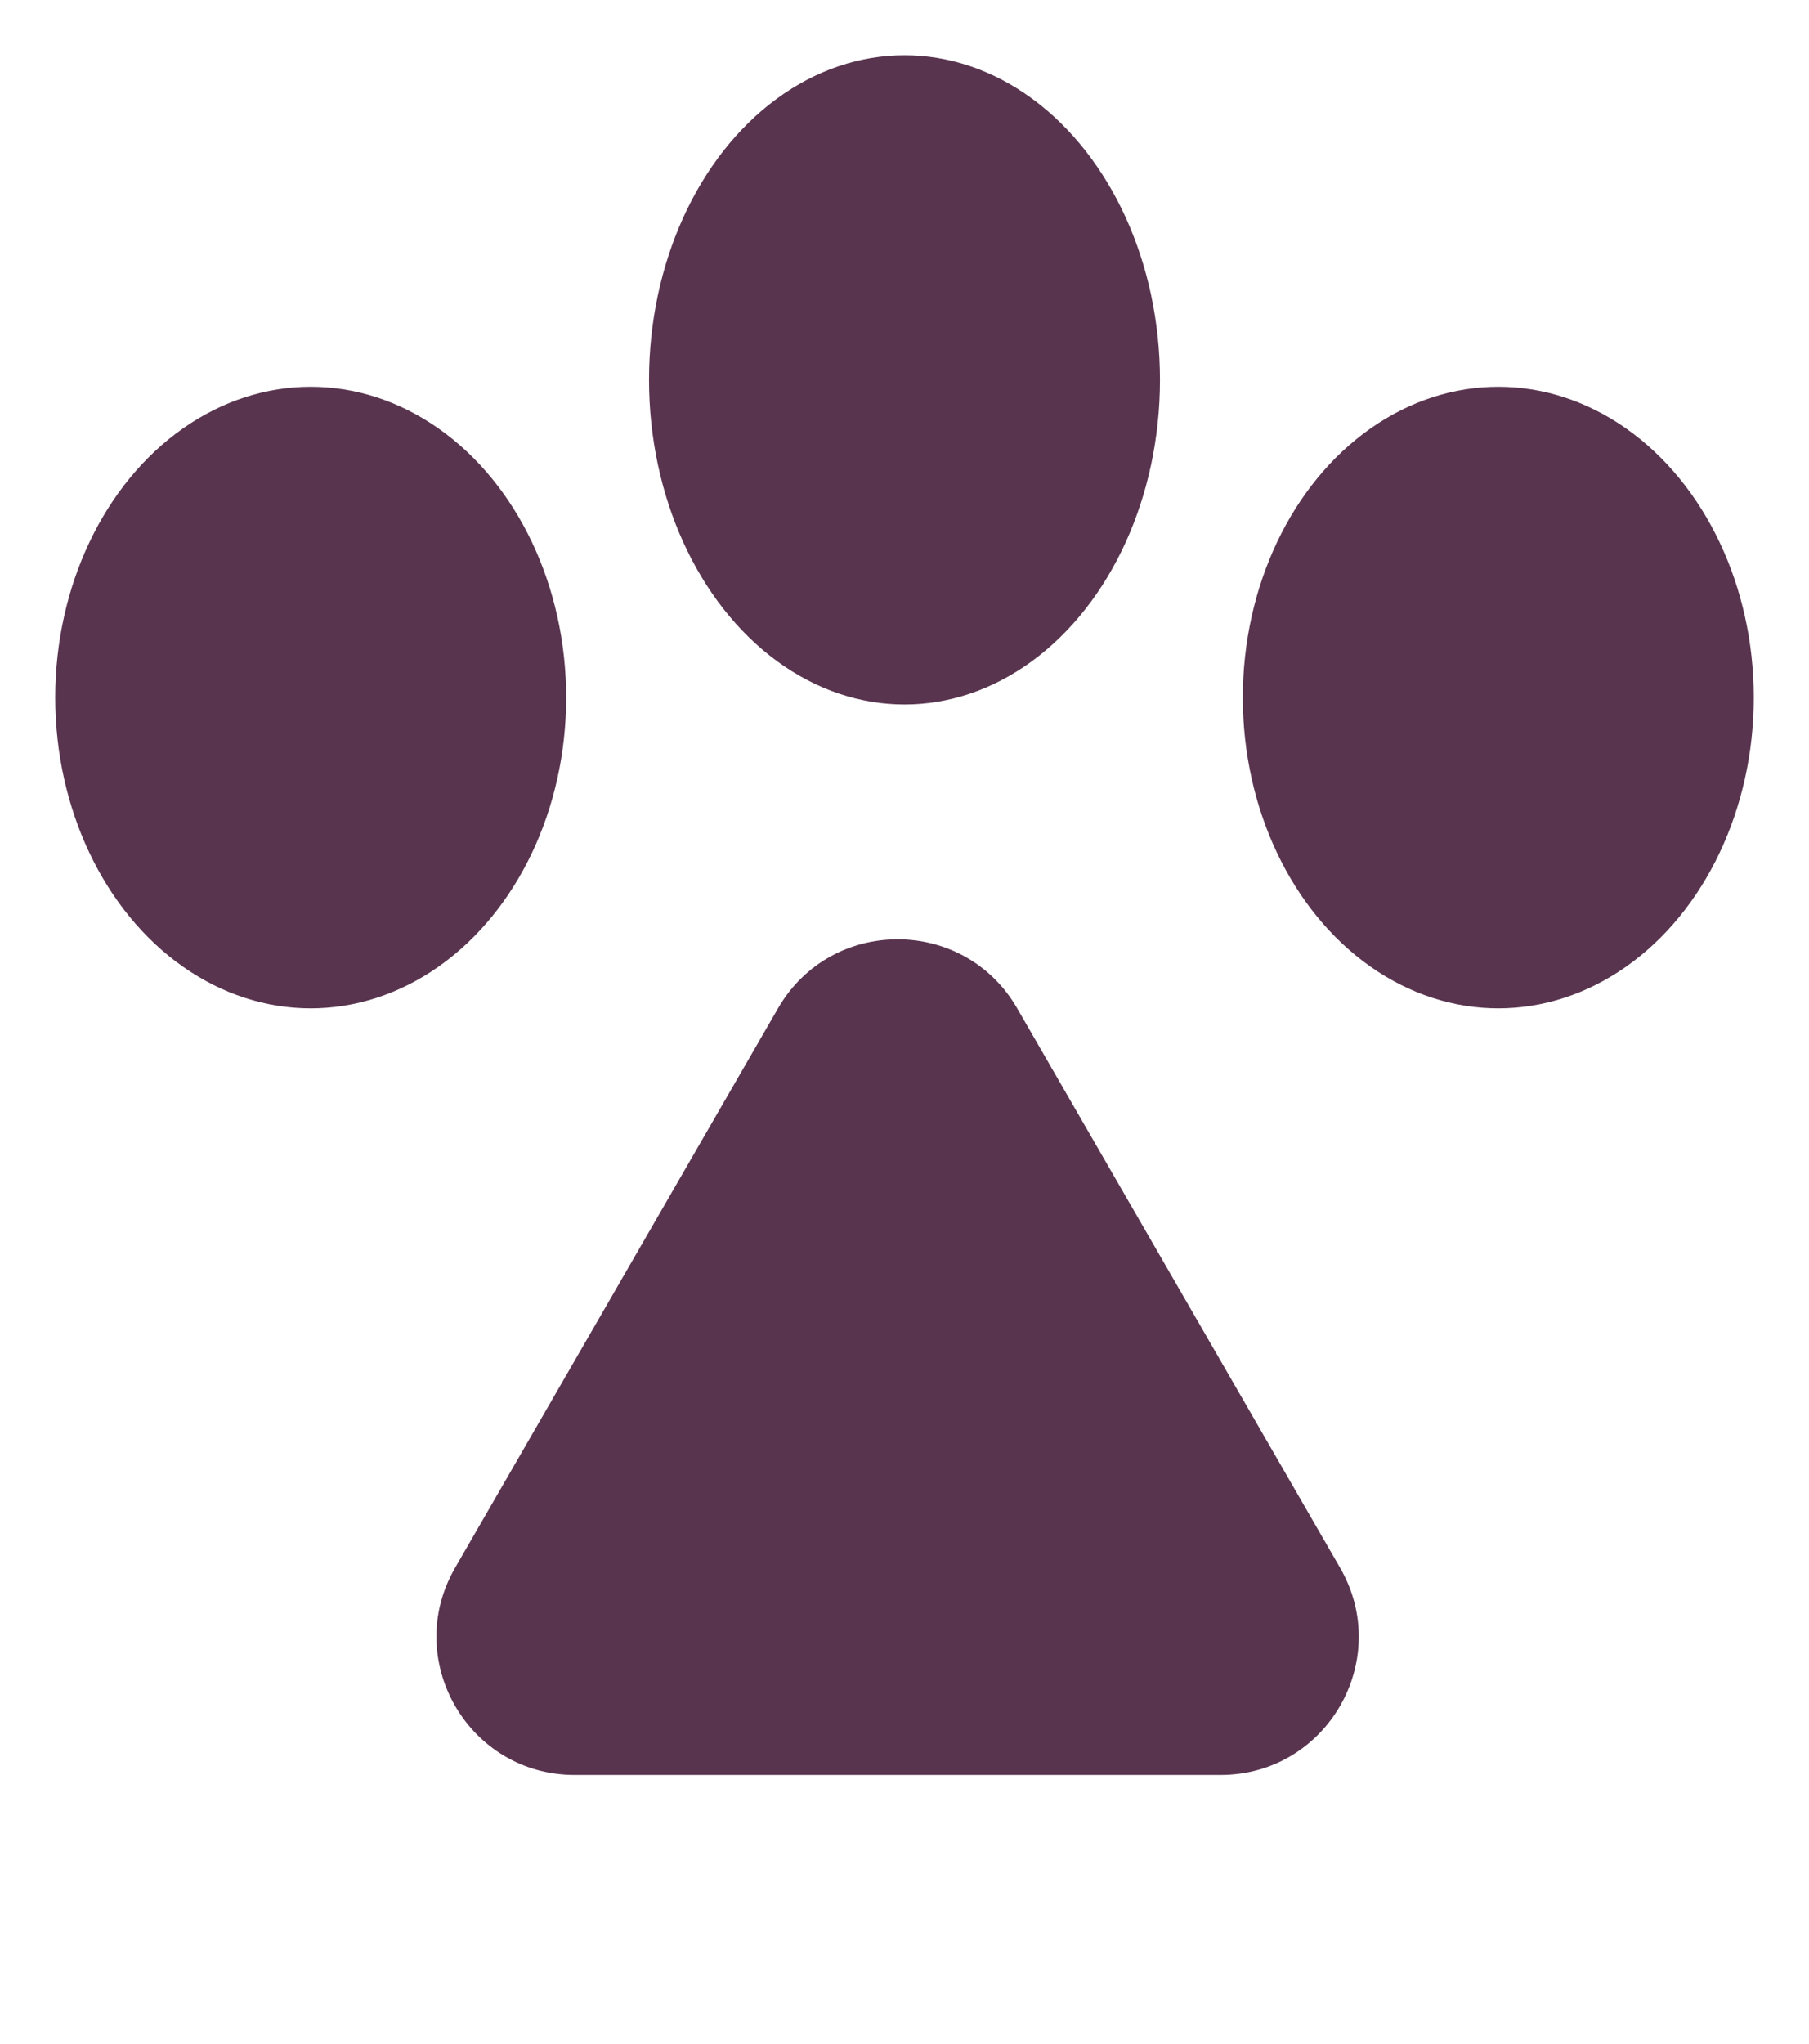 <svg width="131" height="148" viewBox="0 0 131 148" fill="none" xmlns="http://www.w3.org/2000/svg">
<g filter="url(#filter0_d_444_387)">
<path d="M56.34 69C60.189 62.333 69.811 62.333 73.66 69L97.043 109.5C100.892 116.167 96.081 124.5 88.383 124.5H41.617C33.919 124.5 29.108 116.167 32.957 109.5L56.34 69Z" fill="#59344F"/>
</g>
<g filter="url(#filter1_d_444_387)">
<ellipse cx="108.5" cy="46.5" rx="18.5" ry="22.5" fill="#59344F"/>
</g>
<g filter="url(#filter2_d_444_387)">
<ellipse cx="65.5" cy="23.5" rx="18.5" ry="23.5" fill="#59344F"/>
</g>
<g filter="url(#filter3_d_444_387)">
<ellipse cx="22.5" cy="46.5" rx="18.5" ry="22.5" fill="#59344F"/>
</g>
<defs>
<filter id="filter0_d_444_387" x="27.602" y="64" width="74.795" height="68.5" filterUnits="userSpaceOnUse" color-interpolation-filters="sRGB">
<feFlood flood-opacity="0" result="BackgroundImageFix"/>
<feColorMatrix in="SourceAlpha" type="matrix" values="0 0 0 0 0 0 0 0 0 0 0 0 0 0 0 0 0 0 127 0" result="hardAlpha"/>
<feOffset dy="4"/>
<feGaussianBlur stdDeviation="2"/>
<feComposite in2="hardAlpha" operator="out"/>
<feColorMatrix type="matrix" values="0 0 0 0 0 0 0 0 0 0 0 0 0 0 0 0 0 0 0.25 0"/>
<feBlend mode="normal" in2="BackgroundImageFix" result="effect1_dropShadow_444_387"/>
<feBlend mode="normal" in="SourceGraphic" in2="effect1_dropShadow_444_387" result="shape"/>
</filter>
<filter id="filter1_d_444_387" x="86" y="24" width="45" height="53" filterUnits="userSpaceOnUse" color-interpolation-filters="sRGB">
<feFlood flood-opacity="0" result="BackgroundImageFix"/>
<feColorMatrix in="SourceAlpha" type="matrix" values="0 0 0 0 0 0 0 0 0 0 0 0 0 0 0 0 0 0 127 0" result="hardAlpha"/>
<feOffset dy="4"/>
<feGaussianBlur stdDeviation="2"/>
<feComposite in2="hardAlpha" operator="out"/>
<feColorMatrix type="matrix" values="0 0 0 0 0 0 0 0 0 0 0 0 0 0 0 0 0 0 0.25 0"/>
<feBlend mode="normal" in2="BackgroundImageFix" result="effect1_dropShadow_444_387"/>
<feBlend mode="normal" in="SourceGraphic" in2="effect1_dropShadow_444_387" result="shape"/>
</filter>
<filter id="filter2_d_444_387" x="43" y="0" width="45" height="55" filterUnits="userSpaceOnUse" color-interpolation-filters="sRGB">
<feFlood flood-opacity="0" result="BackgroundImageFix"/>
<feColorMatrix in="SourceAlpha" type="matrix" values="0 0 0 0 0 0 0 0 0 0 0 0 0 0 0 0 0 0 127 0" result="hardAlpha"/>
<feOffset dy="4"/>
<feGaussianBlur stdDeviation="2"/>
<feComposite in2="hardAlpha" operator="out"/>
<feColorMatrix type="matrix" values="0 0 0 0 0 0 0 0 0 0 0 0 0 0 0 0 0 0 0.25 0"/>
<feBlend mode="normal" in2="BackgroundImageFix" result="effect1_dropShadow_444_387"/>
<feBlend mode="normal" in="SourceGraphic" in2="effect1_dropShadow_444_387" result="shape"/>
</filter>
<filter id="filter3_d_444_387" x="0" y="24" width="45" height="53" filterUnits="userSpaceOnUse" color-interpolation-filters="sRGB">
<feFlood flood-opacity="0" result="BackgroundImageFix"/>
<feColorMatrix in="SourceAlpha" type="matrix" values="0 0 0 0 0 0 0 0 0 0 0 0 0 0 0 0 0 0 127 0" result="hardAlpha"/>
<feOffset dy="4"/>
<feGaussianBlur stdDeviation="2"/>
<feComposite in2="hardAlpha" operator="out"/>
<feColorMatrix type="matrix" values="0 0 0 0 0 0 0 0 0 0 0 0 0 0 0 0 0 0 0.25 0"/>
<feBlend mode="normal" in2="BackgroundImageFix" result="effect1_dropShadow_444_387"/>
<feBlend mode="normal" in="SourceGraphic" in2="effect1_dropShadow_444_387" result="shape"/>
</filter>
</defs>
</svg>
